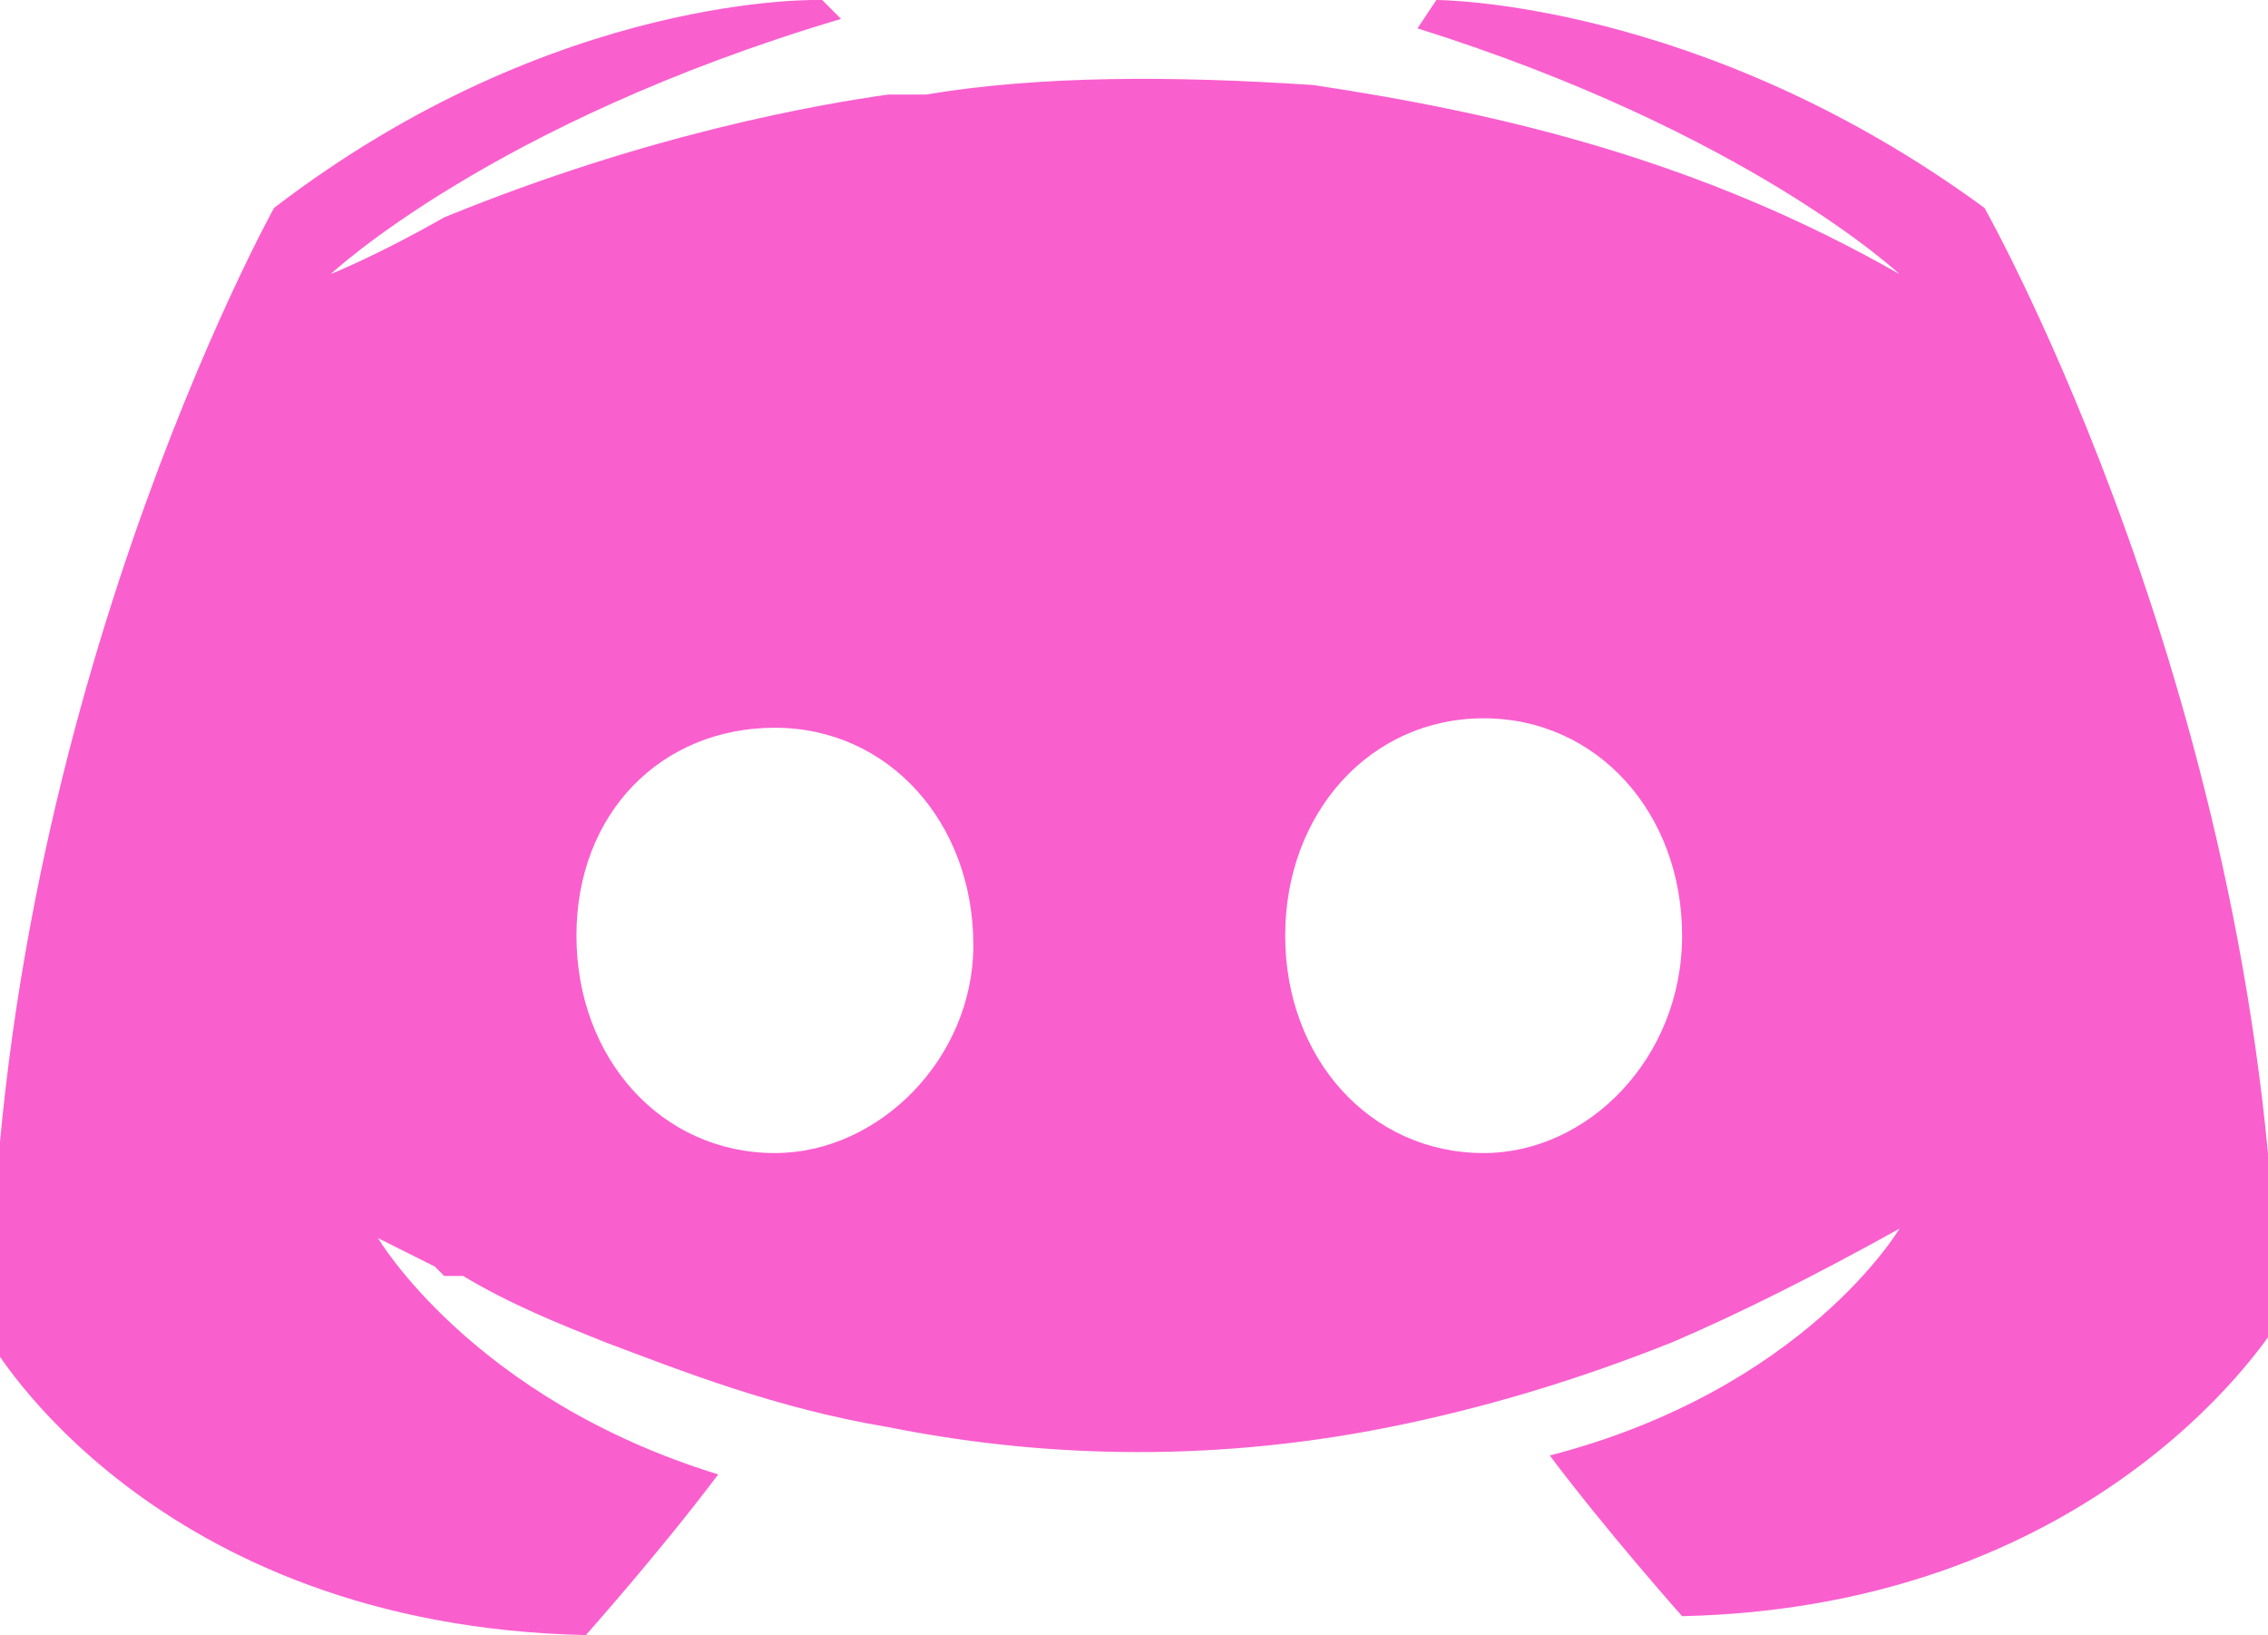 <?xml version="1.0" encoding="utf-8"?>
<!-- Generator: Adobe Illustrator 25.2.1, SVG Export Plug-In . SVG Version: 6.00 Build 0)  -->
<svg version="1.1" id="Layer_1" xmlns="http://www.w3.org/2000/svg" xmlns:xlink="http://www.w3.org/1999/xlink" x="0px" y="0px"
	 viewBox="0 0 24 17.3" style="enable-background:new 0 0 24 17.3;" xml:space="preserve">
<style type="text/css">
	.st0{fill-rule:evenodd;clip-rule:evenodd;fill:#FA5FCE;}
</style>
<path class="st0" d="M21,2.2c-3-2.2-5.8-2.2-5.8-2.2L15,0.3c3.5,1.1,5.1,2.6,5.1,2.6c-2.1-1.2-4.2-1.7-6.2-2C12.4,0.8,11,0.8,9.8,1
	L9.4,1C8.7,1.1,6.9,1.4,4.7,2.3C4,2.7,3.5,2.9,3.5,2.9s1.7-1.6,5.4-2.7L8.7,0c0,0-2.8-0.1-5.8,2.2c0,0-3,5.4-3,12c0,0,1.7,3,6.3,3.1
	c0,0,0.8-0.9,1.4-1.7C5,14.8,4,13.1,4,13.1l0.6,0.3l0.1,0.1l0.1,0l0,0l0.1,0c0.5,0.3,1,0.5,1.5,0.7c0.8,0.3,1.8,0.7,3,0.9
	c1.5,0.3,3.3,0.4,5.3,0c1-0.2,2-0.5,3-0.9c0.7-0.3,1.5-0.7,2.4-1.2c0,0-1,1.7-3.7,2.4c0.6,0.8,1.4,1.7,1.4,1.7
	c4.5-0.1,6.3-3.1,6.3-3.1C24,7.5,21,2.2,21,2.2z M8.2,12.2c-1.2,0-2.1-1-2.1-2.3S7,7.7,8.2,7.7s2.1,1,2.1,2.3
	C10.3,11.2,9.3,12.2,8.2,12.2z M15.7,12.2c-1.2,0-2.1-1-2.1-2.3s0.9-2.3,2.1-2.3s2.1,1,2.1,2.3C17.8,11.2,16.8,12.2,15.7,12.2z"/>
</svg>
